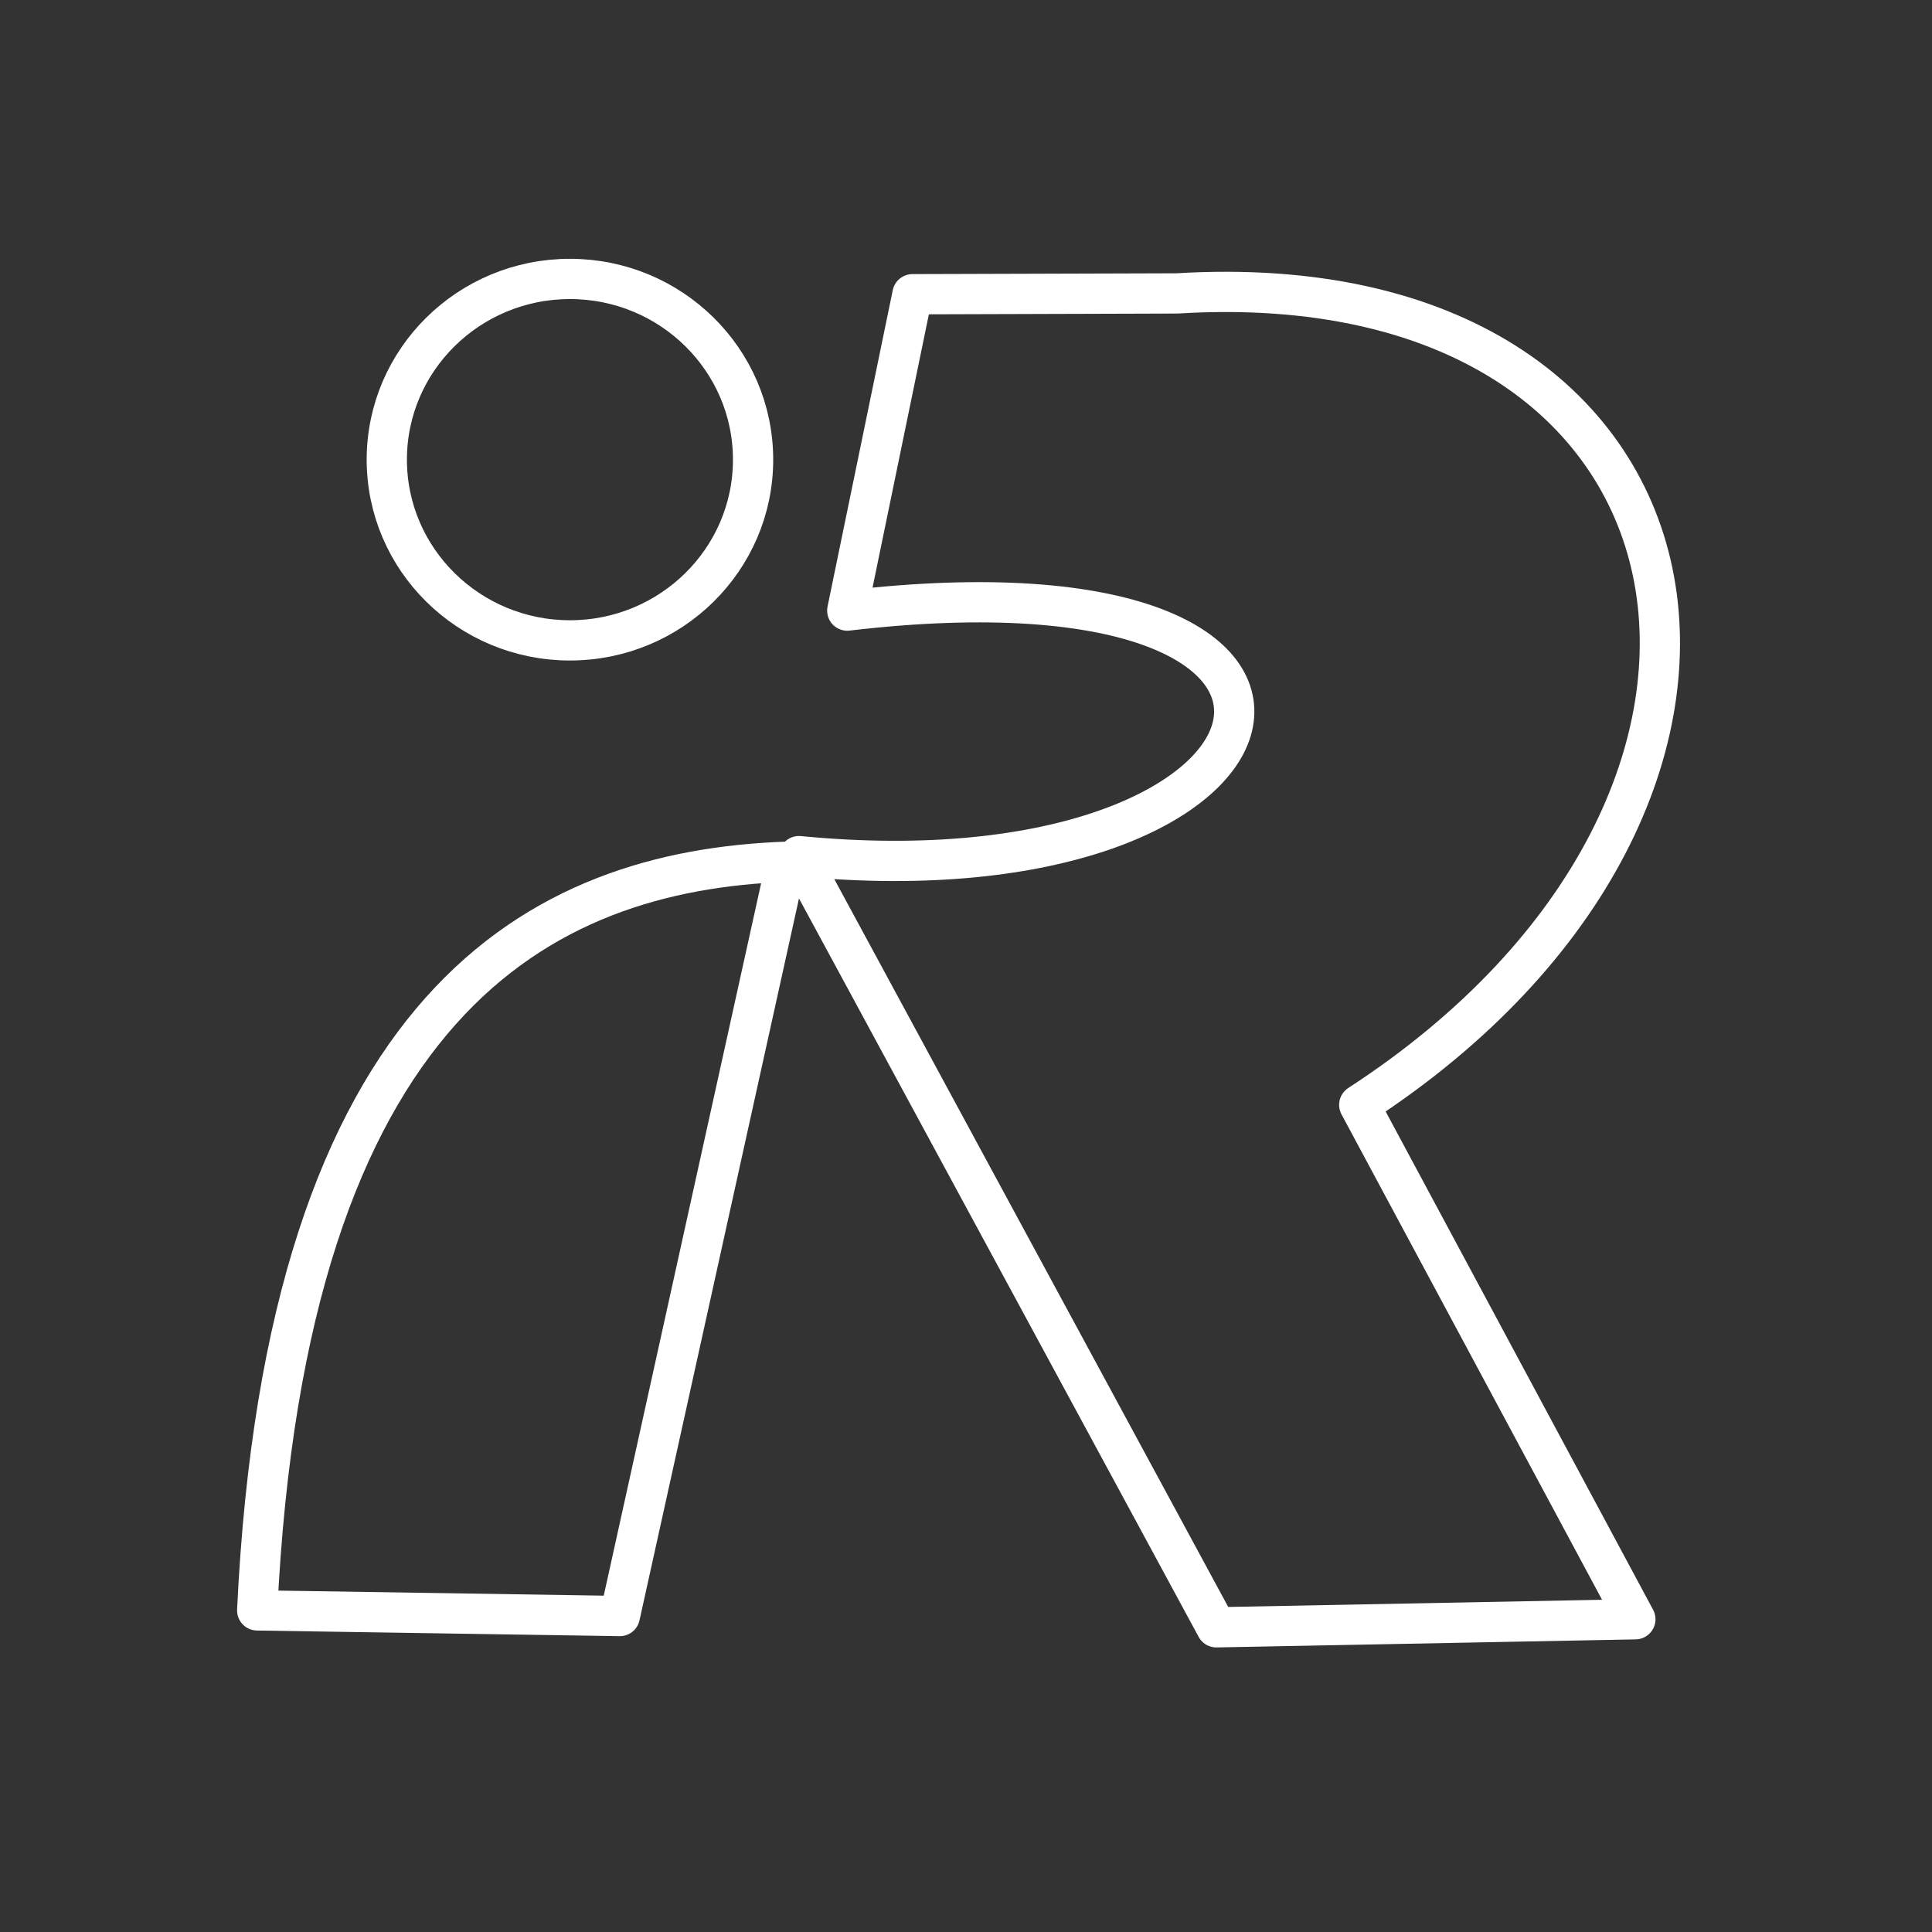 <svg xmlns="http://www.w3.org/2000/svg" viewBox="0 0 48 48"><rect x="0" y="0" width="48" height="48" fill="#333333" stroke="none"/><defs><style>.a{fill:none;stroke:#fff;stroke-linecap:round;stroke-linejoin:round;}</style></defs> <path  class="a"  d="M14.16,6.93C16.67,6.93,18.71,8.94,18.71,11.42C18.71,13.90,16.67,15.91,14.16,15.91C11.65,15.91,9.61,13.90,9.61,11.42C9.61,8.94,11.65,6.93,14.16,6.93z"/> <path  class="a"  d="M19.85,21.27C32.74,22.52,35.27,13.50,21.05,15.17L22.67,7.31L29.24,7.29C42.97,6.45,45.51,19.82,33.77,27.45L40.63,40.23L30.22,40.43L19.85,21.27z"/> <path  class="a"  d="M19.54,21.41L15.40,40.15L6.39,40.01C7.11,24.88,13.44,21.63,19.54,21.41z"/></svg>